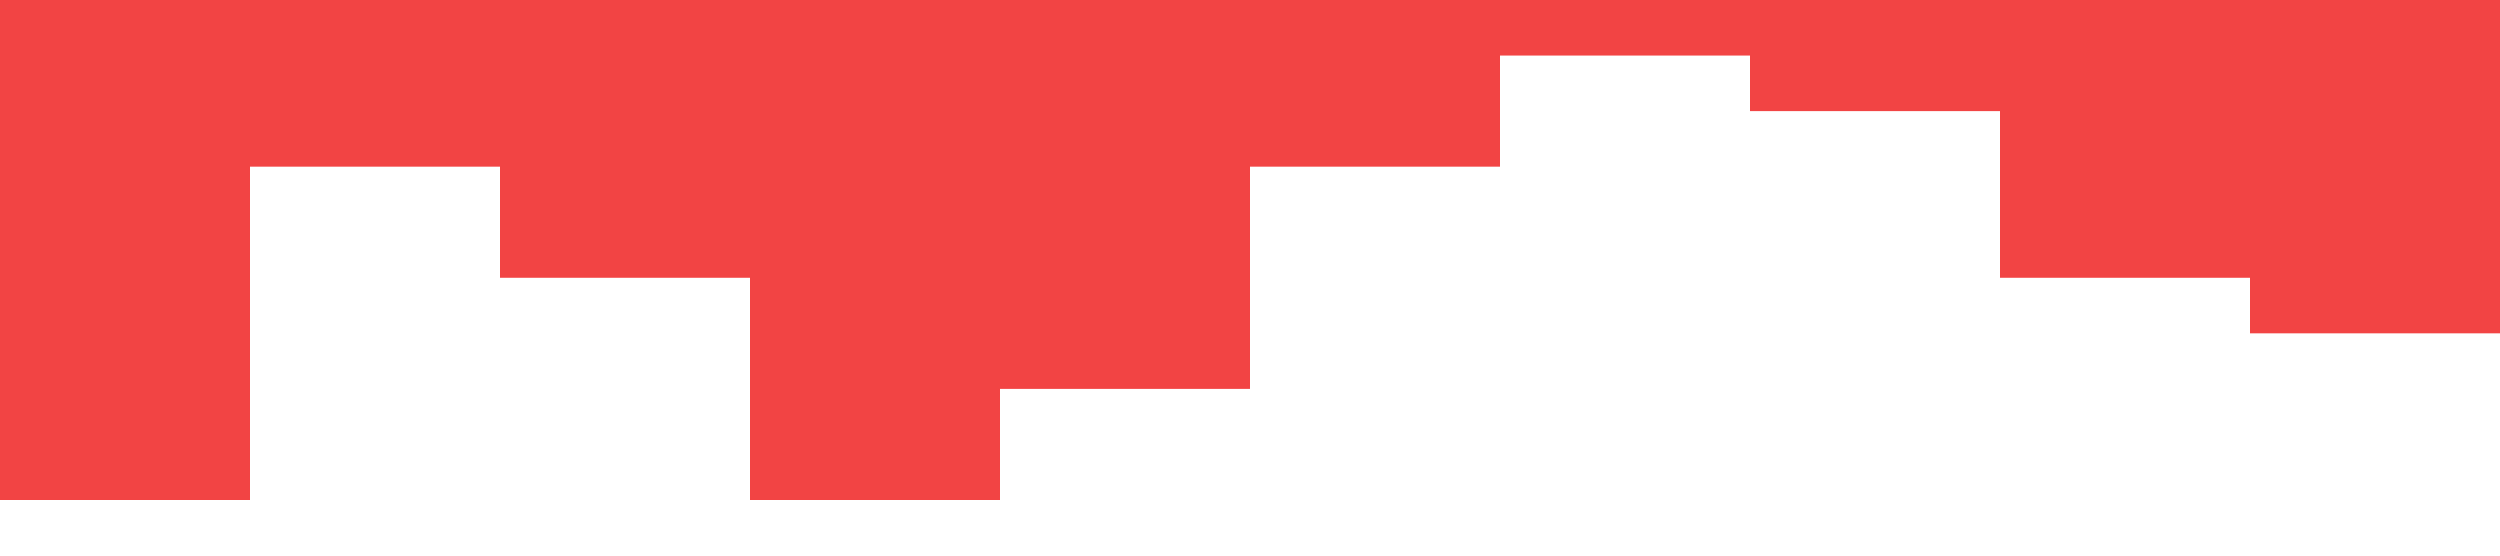 <?xml version="1.0" encoding="utf-8"?>
<!-- Generator: Adobe Illustrator 25.2.1, SVG Export Plug-In . SVG Version: 6.00 Build 0)  -->
<svg version="1.1" id="Camada_1" xmlns="http://www.w3.org/2000/svg" xmlns:xlink="http://www.w3.org/1999/xlink" x="0px" y="0px"
	 viewBox="0 0 1440 320" style="enable-background:new 0 0 1440 320;" xml:space="preserve">
<style type="text/css">
	.st0{fill:#F24444;}
</style>
<path class="st0" d="M0,32v256h144V96h144v64h144v128h144v-64h144V96h144V32h144v32h144v96h144v32h144V0h-144l0,0h-144l0,0h-144l0,0
	H864l0,0H720l0,0H576l0,0H432l0,0H288l0,0H144l0,0H0l0,0V32z"/>
</svg>
